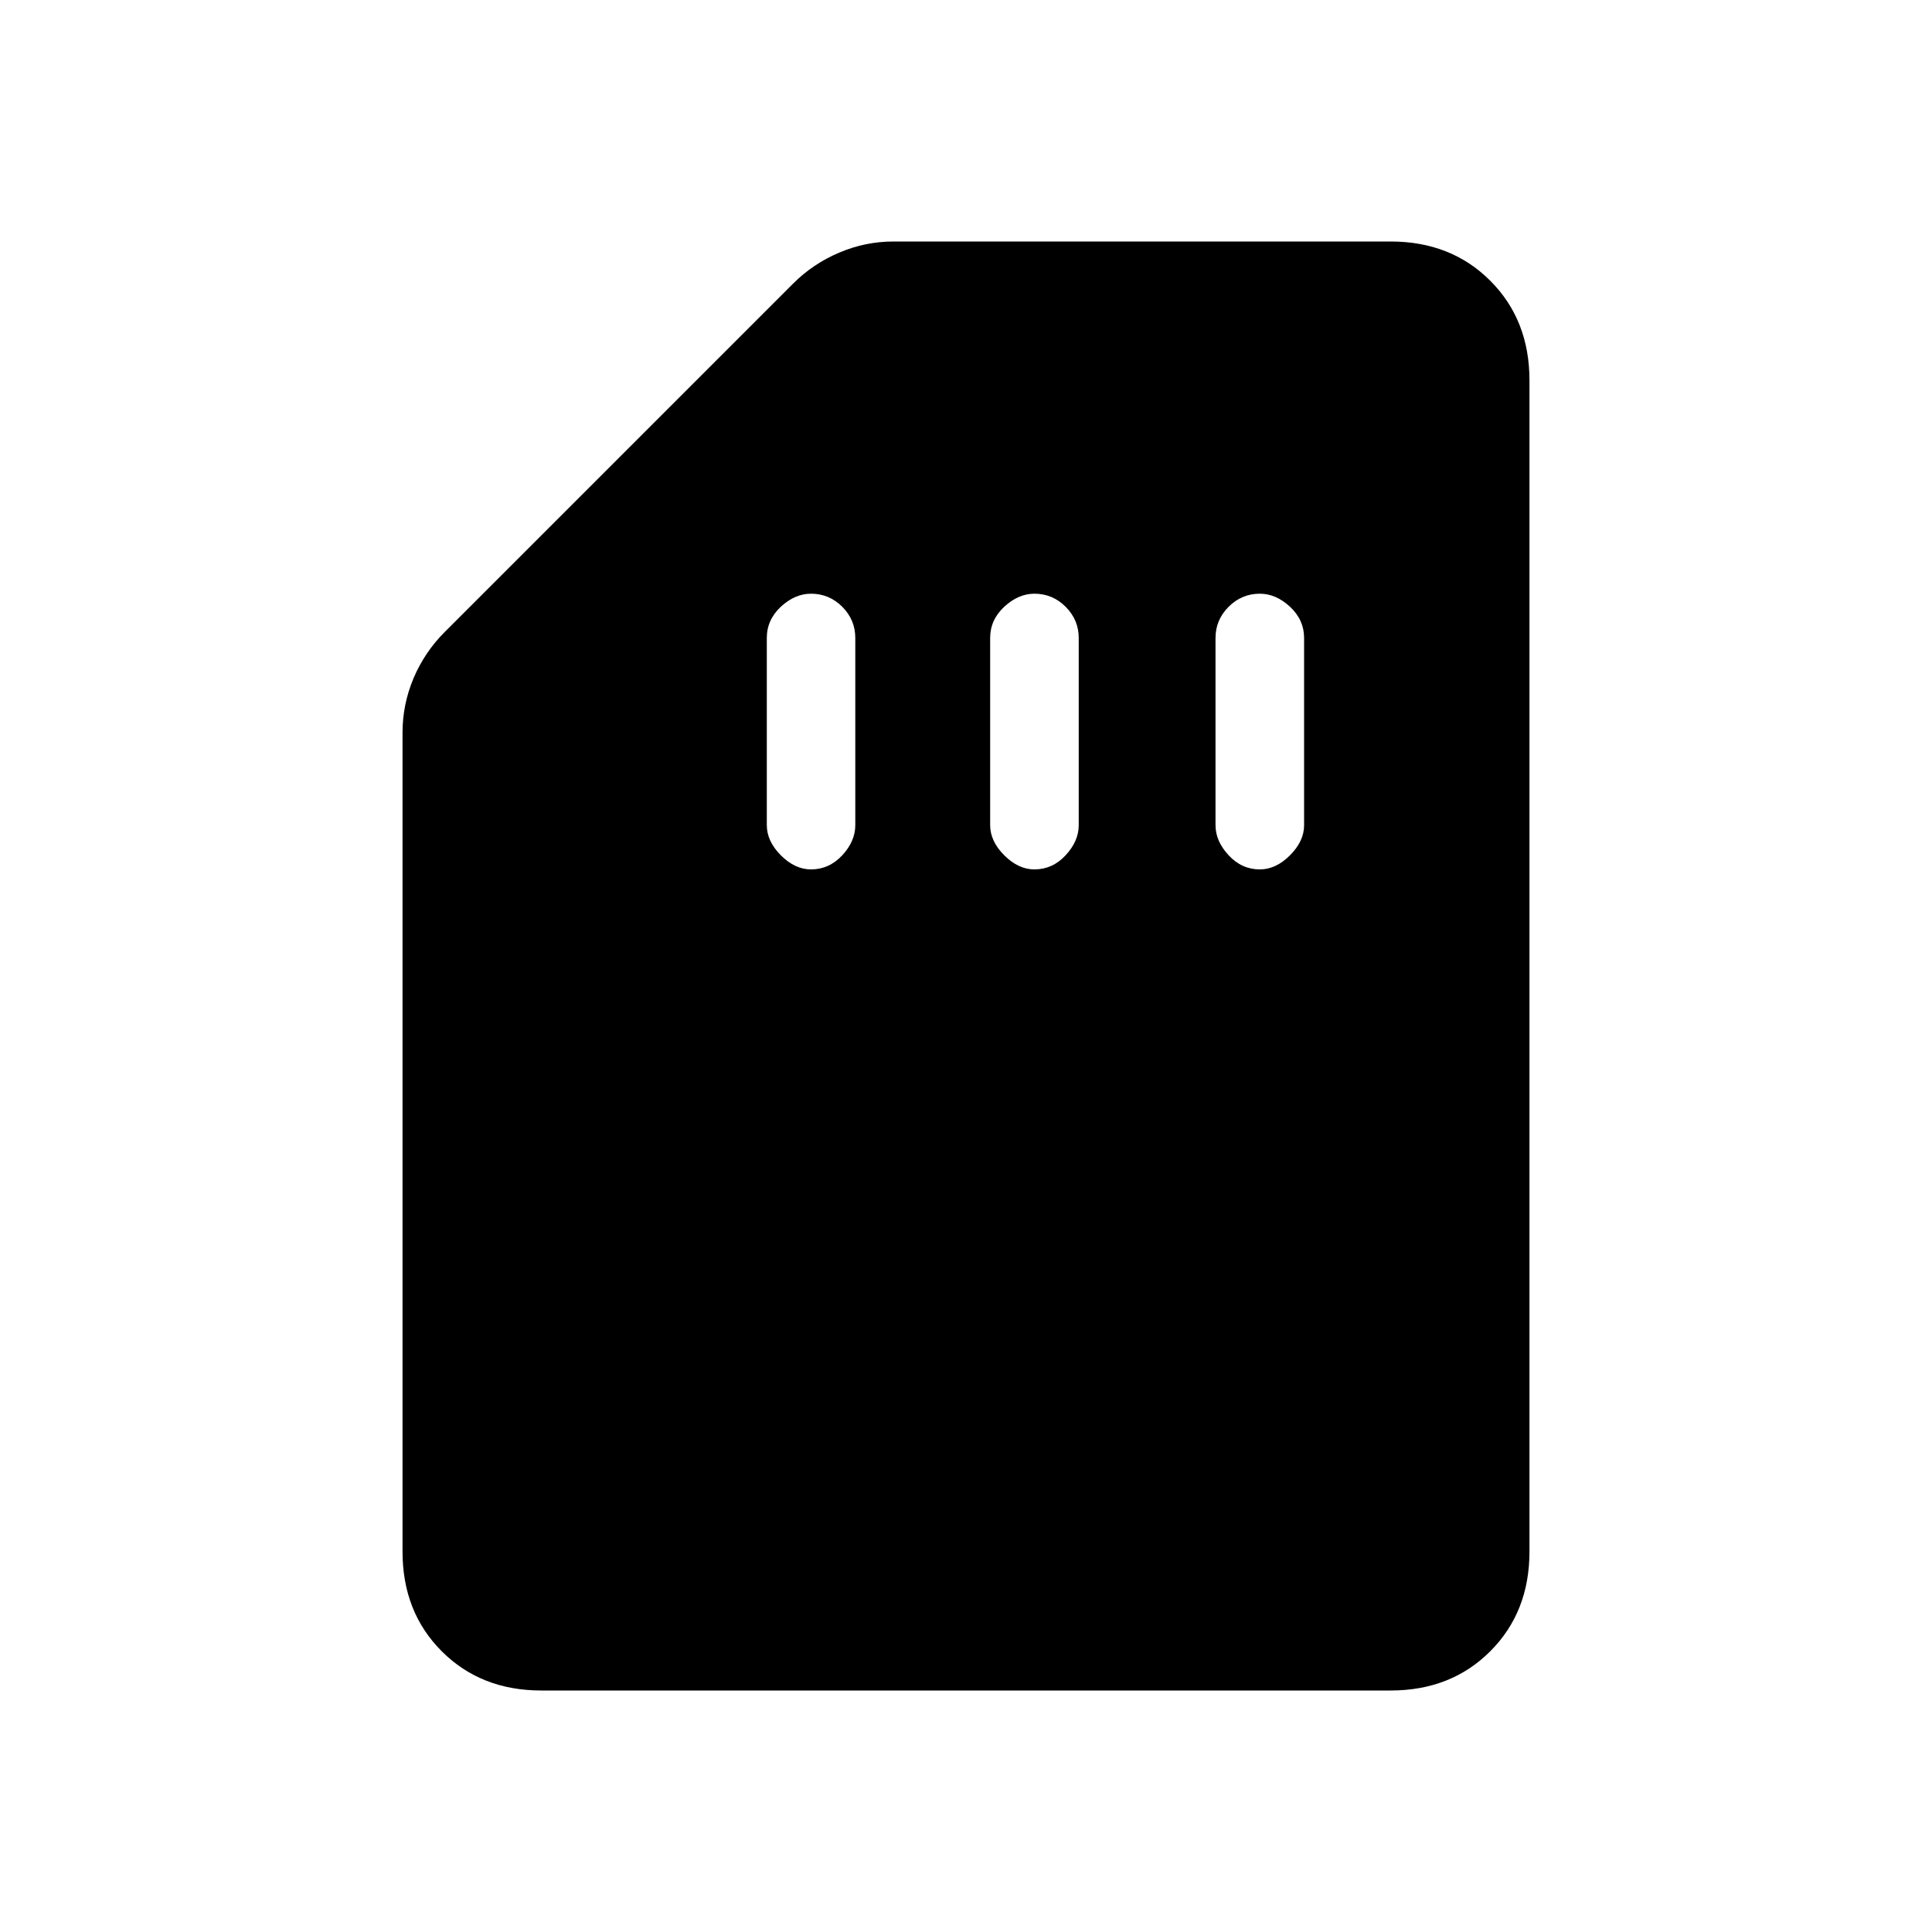 <svg xmlns="http://www.w3.org/2000/svg" height="20" width="20"><path d="M8.396 9Q8.583 9 8.719 8.854Q8.854 8.708 8.854 8.542V6.604Q8.854 6.417 8.719 6.281Q8.583 6.146 8.396 6.146Q8.229 6.146 8.083 6.281Q7.938 6.417 7.938 6.604V8.542Q7.938 8.708 8.083 8.854Q8.229 9 8.396 9ZM10.708 9Q10.896 9 11.031 8.854Q11.167 8.708 11.167 8.542V6.604Q11.167 6.417 11.031 6.281Q10.896 6.146 10.708 6.146Q10.542 6.146 10.396 6.281Q10.25 6.417 10.25 6.604V8.542Q10.25 8.708 10.396 8.854Q10.542 9 10.708 9ZM13.042 9Q13.208 9 13.354 8.854Q13.5 8.708 13.5 8.542V6.604Q13.5 6.417 13.354 6.281Q13.208 6.146 13.042 6.146Q12.854 6.146 12.719 6.281Q12.583 6.417 12.583 6.604V8.542Q12.583 8.708 12.719 8.854Q12.854 9 13.042 9ZM5.604 17.5Q4.979 17.5 4.573 17.094Q4.167 16.688 4.167 16.062V7.583Q4.167 7.292 4.281 7.021Q4.396 6.75 4.604 6.542L8.208 2.938Q8.417 2.729 8.688 2.615Q8.958 2.5 9.25 2.5H14.396Q15.021 2.5 15.427 2.906Q15.833 3.312 15.833 3.938V16.062Q15.833 16.688 15.427 17.094Q15.021 17.5 14.396 17.5Z"/></svg>